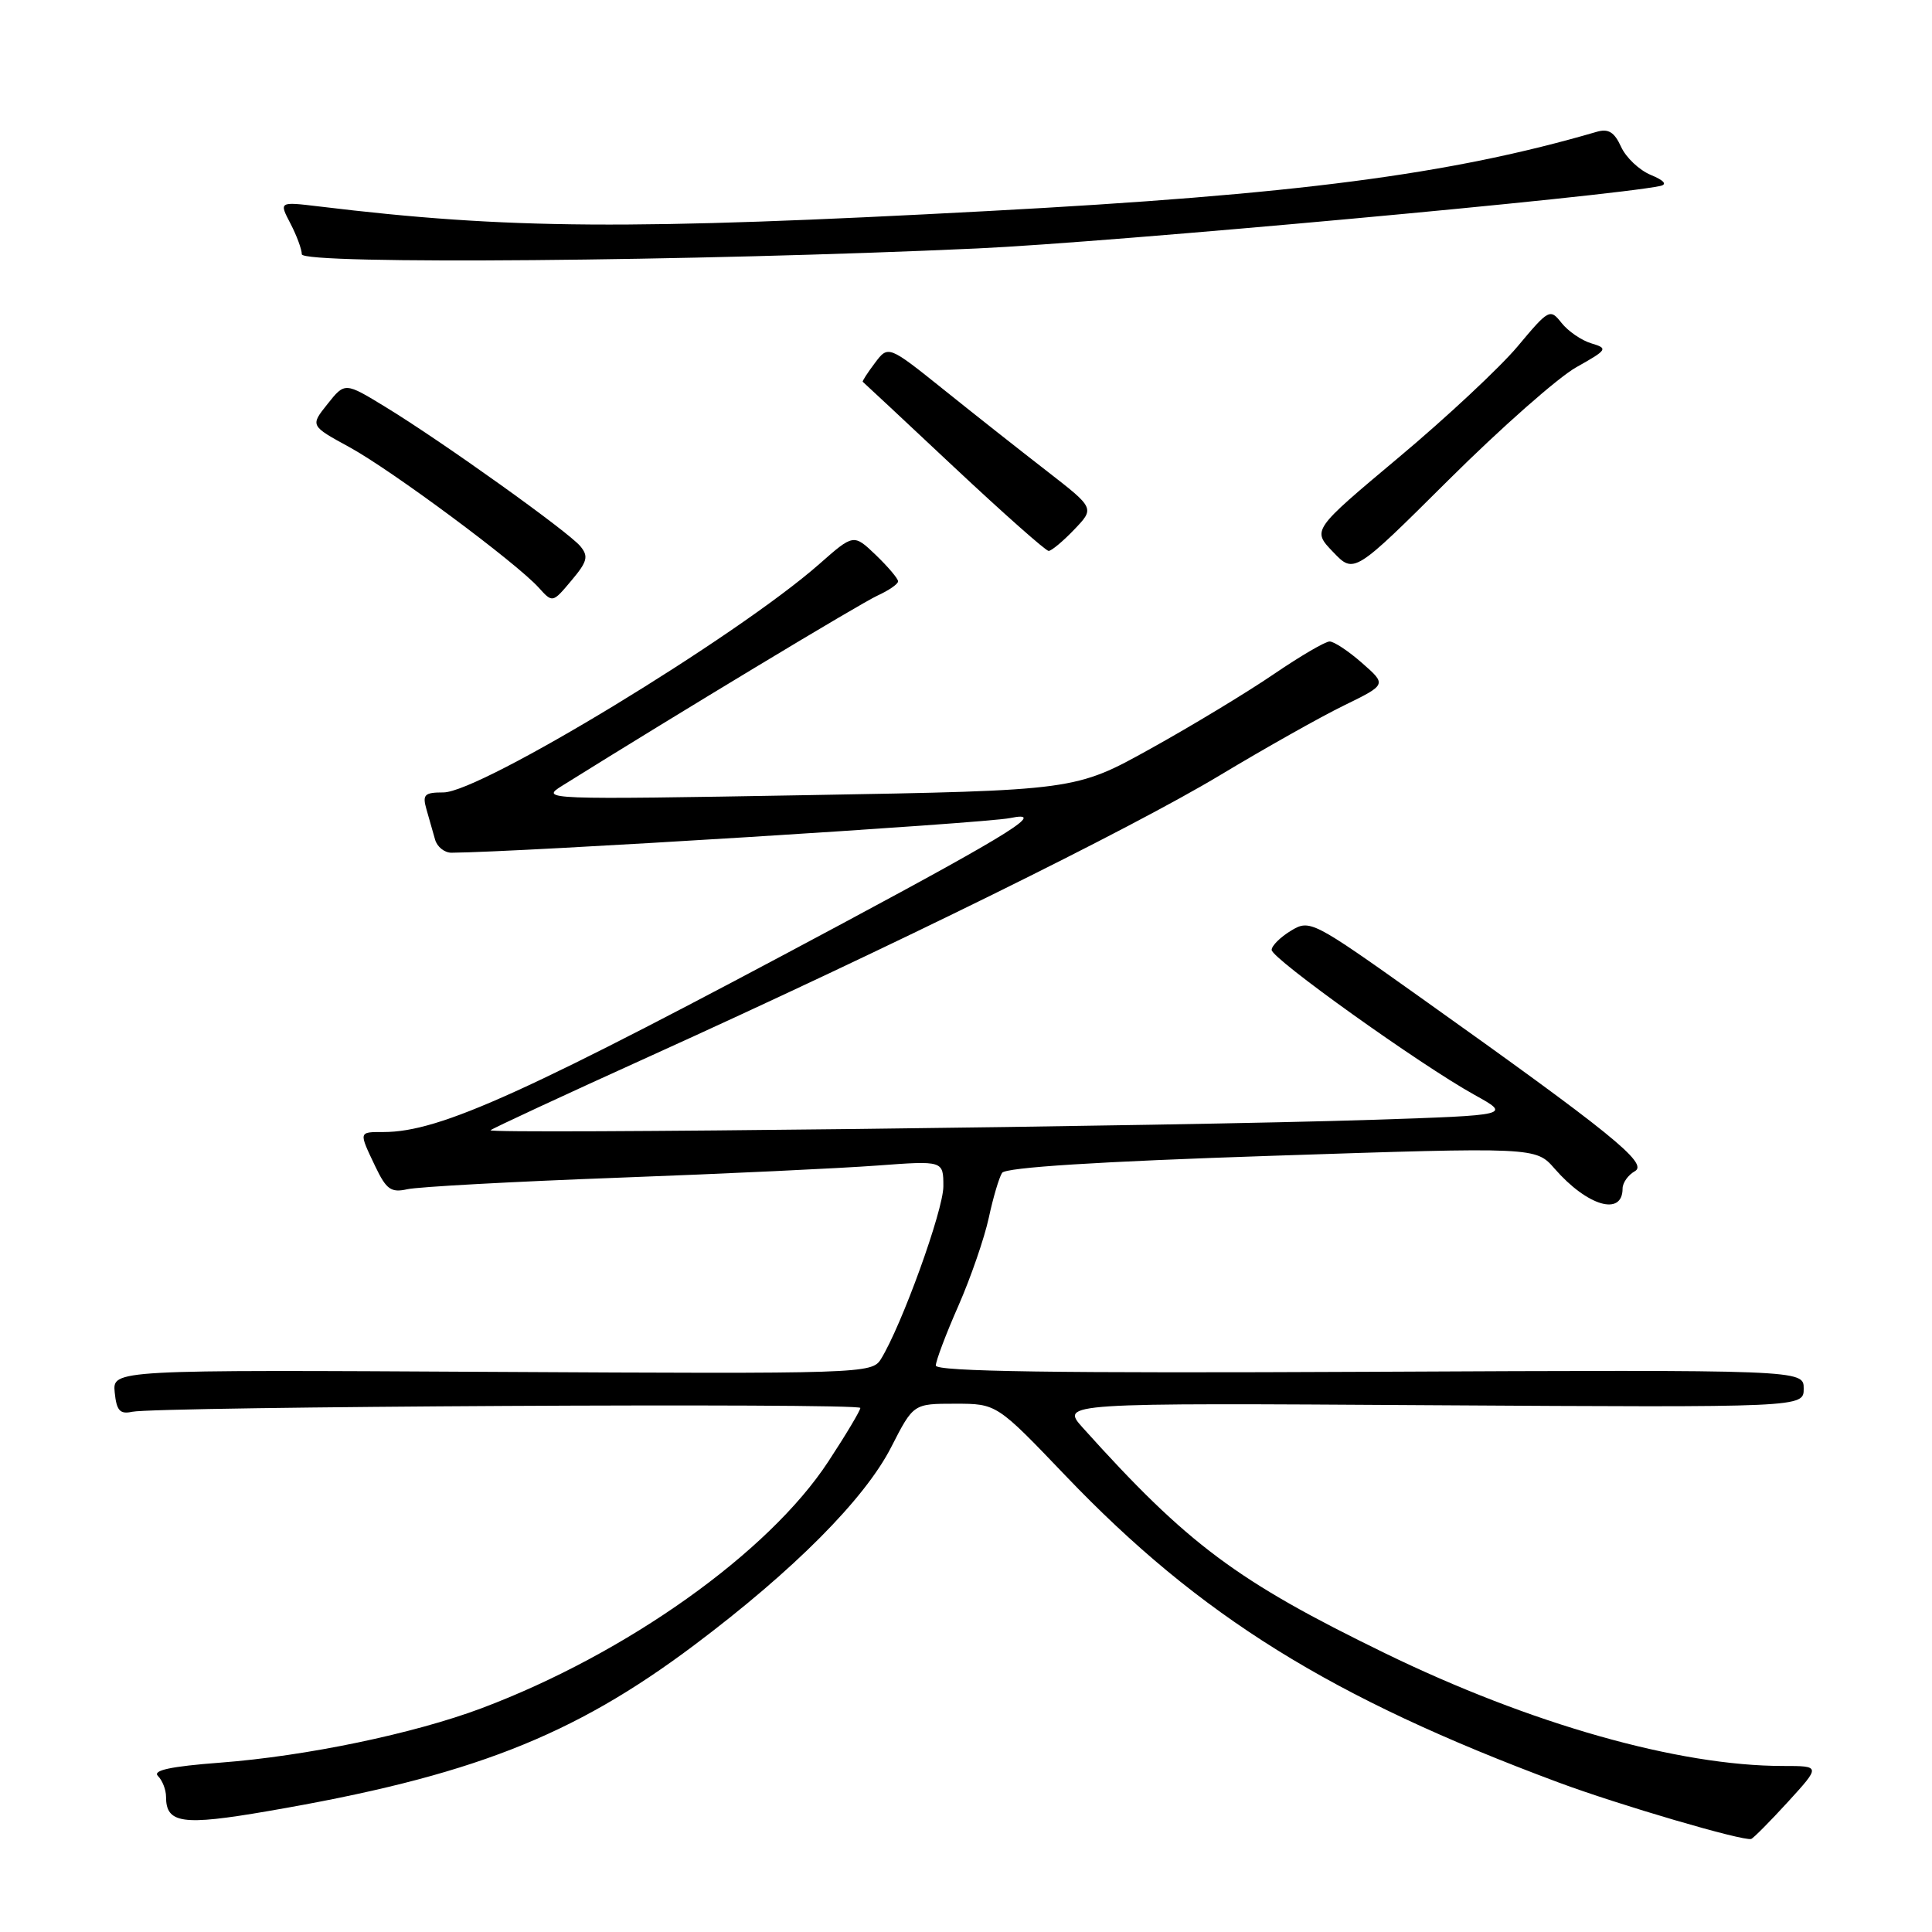 <?xml version="1.0" encoding="UTF-8" standalone="no"?>
<!DOCTYPE svg PUBLIC "-//W3C//DTD SVG 1.1//EN" "http://www.w3.org/Graphics/SVG/1.1/DTD/svg11.dtd" >
<svg xmlns="http://www.w3.org/2000/svg" xmlns:xlink="http://www.w3.org/1999/xlink" version="1.1" viewBox="0 0 256 256">
 <g >
 <path fill="currentColor"
d=" M 236.92 238.75 C 241.25 234.00 241.25 234.00 236.26 234.00 C 222.41 234.00 202.78 228.44 183.50 219.05 C 163.87 209.49 157.39 204.66 143.49 189.20 C 140.52 185.89 140.52 185.89 189.76 186.20 C 239.00 186.50 239.00 186.50 239.00 184.00 C 239.00 181.50 239.00 181.50 181.50 181.77 C 139.99 181.97 124.00 181.74 124.00 180.94 C 124.00 180.33 125.34 176.77 126.99 173.03 C 128.63 169.29 130.44 164.04 131.02 161.36 C 131.59 158.69 132.39 156.01 132.78 155.41 C 133.25 154.69 145.49 153.91 168.50 153.15 C 203.50 151.99 203.50 151.99 206.00 154.86 C 210.34 159.83 215.00 161.19 215.00 157.49 C 215.00 156.73 215.73 155.69 216.63 155.19 C 218.46 154.16 213.55 150.19 188.05 132.05 C 173.89 121.98 173.55 121.81 171.05 123.33 C 169.65 124.18 168.50 125.32 168.50 125.87 C 168.50 127.02 188.14 141.06 195.37 145.07 C 200.24 147.77 200.24 147.77 181.87 148.38 C 156.07 149.23 64.40 150.31 65.00 149.76 C 65.28 149.51 74.72 145.12 86.00 140.01 C 118.35 125.35 149.83 109.83 161.64 102.73 C 167.61 99.14 175.03 94.96 178.12 93.46 C 183.74 90.71 183.74 90.71 180.49 87.86 C 178.70 86.28 176.76 85.00 176.18 85.00 C 175.60 85.00 172.29 86.94 168.81 89.31 C 165.34 91.68 158.00 96.13 152.50 99.18 C 142.50 104.74 142.50 104.74 107.00 105.36 C 72.03 105.97 71.54 105.95 74.50 104.11 C 90.15 94.34 114.05 79.93 116.25 78.93 C 117.76 78.24 119.00 77.39 119.00 77.03 C 119.00 76.67 117.67 75.10 116.06 73.55 C 113.11 70.73 113.11 70.73 108.56 74.74 C 97.62 84.37 63.66 105.00 58.75 105.00 C 56.23 105.00 55.95 105.29 56.51 107.25 C 56.87 108.49 57.38 110.29 57.65 111.25 C 57.92 112.21 58.89 112.99 59.82 112.99 C 68.74 112.93 130.38 109.10 133.83 108.40 C 138.78 107.38 134.22 110.26 111.74 122.31 C 69.73 144.82 58.33 150.00 50.82 150.00 C 47.50 150.00 47.52 149.92 49.72 154.54 C 51.19 157.62 51.81 158.06 53.97 157.58 C 55.36 157.26 67.97 156.57 82.00 156.05 C 96.03 155.53 111.44 154.80 116.25 154.44 C 125.00 153.79 125.00 153.79 125.00 157.20 C 125.00 160.37 119.48 175.64 116.72 180.10 C 115.53 182.01 114.28 182.05 65.20 181.78 C 14.91 181.50 14.91 181.50 15.20 184.50 C 15.44 186.91 15.89 187.42 17.50 187.07 C 20.77 186.37 114.00 185.87 114.00 186.56 C 114.00 186.90 112.09 190.11 109.75 193.67 C 101.85 205.73 83.03 219.12 63.81 226.35 C 54.84 229.72 40.55 232.70 29.18 233.56 C 22.59 234.06 20.18 234.58 20.93 235.33 C 21.52 235.92 22.00 237.15 22.00 238.08 C 22.00 241.63 24.15 241.94 35.52 239.98 C 62.33 235.38 75.85 230.11 92.00 217.98 C 105.18 208.08 114.58 198.63 118.09 191.75 C 121.03 186.00 121.03 186.00 126.55 186.00 C 132.07 186.00 132.07 186.00 141.20 195.55 C 158.98 214.15 176.38 224.97 206.50 236.18 C 214.47 239.15 231.01 244.00 232.04 243.67 C 232.33 243.58 234.53 241.36 236.92 238.75 Z  M 76.90 72.38 C 75.30 70.45 58.56 58.49 51.10 53.94 C 45.70 50.64 45.70 50.64 43.40 53.53 C 41.10 56.41 41.10 56.41 46.30 59.25 C 51.90 62.31 68.36 74.53 71.38 77.86 C 73.22 79.90 73.22 79.90 75.71 76.93 C 77.83 74.42 78.01 73.72 76.90 72.38 Z  M 208.87 48.66 C 213.00 46.34 213.11 46.17 210.87 45.50 C 209.56 45.11 207.79 43.89 206.92 42.80 C 205.39 40.86 205.23 40.95 201.09 45.90 C 198.74 48.70 191.66 55.32 185.34 60.61 C 173.85 70.24 173.85 70.24 176.64 73.14 C 179.42 76.05 179.42 76.05 191.96 63.58 C 198.86 56.72 206.46 50.01 208.87 48.66 Z  M 142.34 70.17 C 145.05 67.34 145.05 67.34 138.78 62.47 C 135.32 59.79 129.17 54.94 125.10 51.67 C 117.70 45.74 117.70 45.74 115.92 48.11 C 114.94 49.41 114.22 50.53 114.32 50.59 C 114.42 50.66 119.85 55.73 126.38 61.86 C 132.92 67.99 138.57 73.00 138.95 73.00 C 139.32 73.00 140.85 71.73 142.34 70.17 Z  M 129.50 32.92 C 147.04 32.12 213.45 26.04 220.00 24.64 C 220.95 24.43 220.49 23.90 218.74 23.18 C 217.22 22.55 215.45 20.88 214.80 19.45 C 213.91 17.50 213.12 17.01 211.56 17.47 C 192.16 23.13 171.75 25.79 131.00 27.96 C 83.50 30.50 67.31 30.39 42.24 27.35 C 36.97 26.72 36.97 26.72 38.48 29.61 C 39.31 31.20 39.99 33.04 39.99 33.69 C 40.00 35.08 92.16 34.63 129.50 32.92 Z "/>
</g>
</svg>